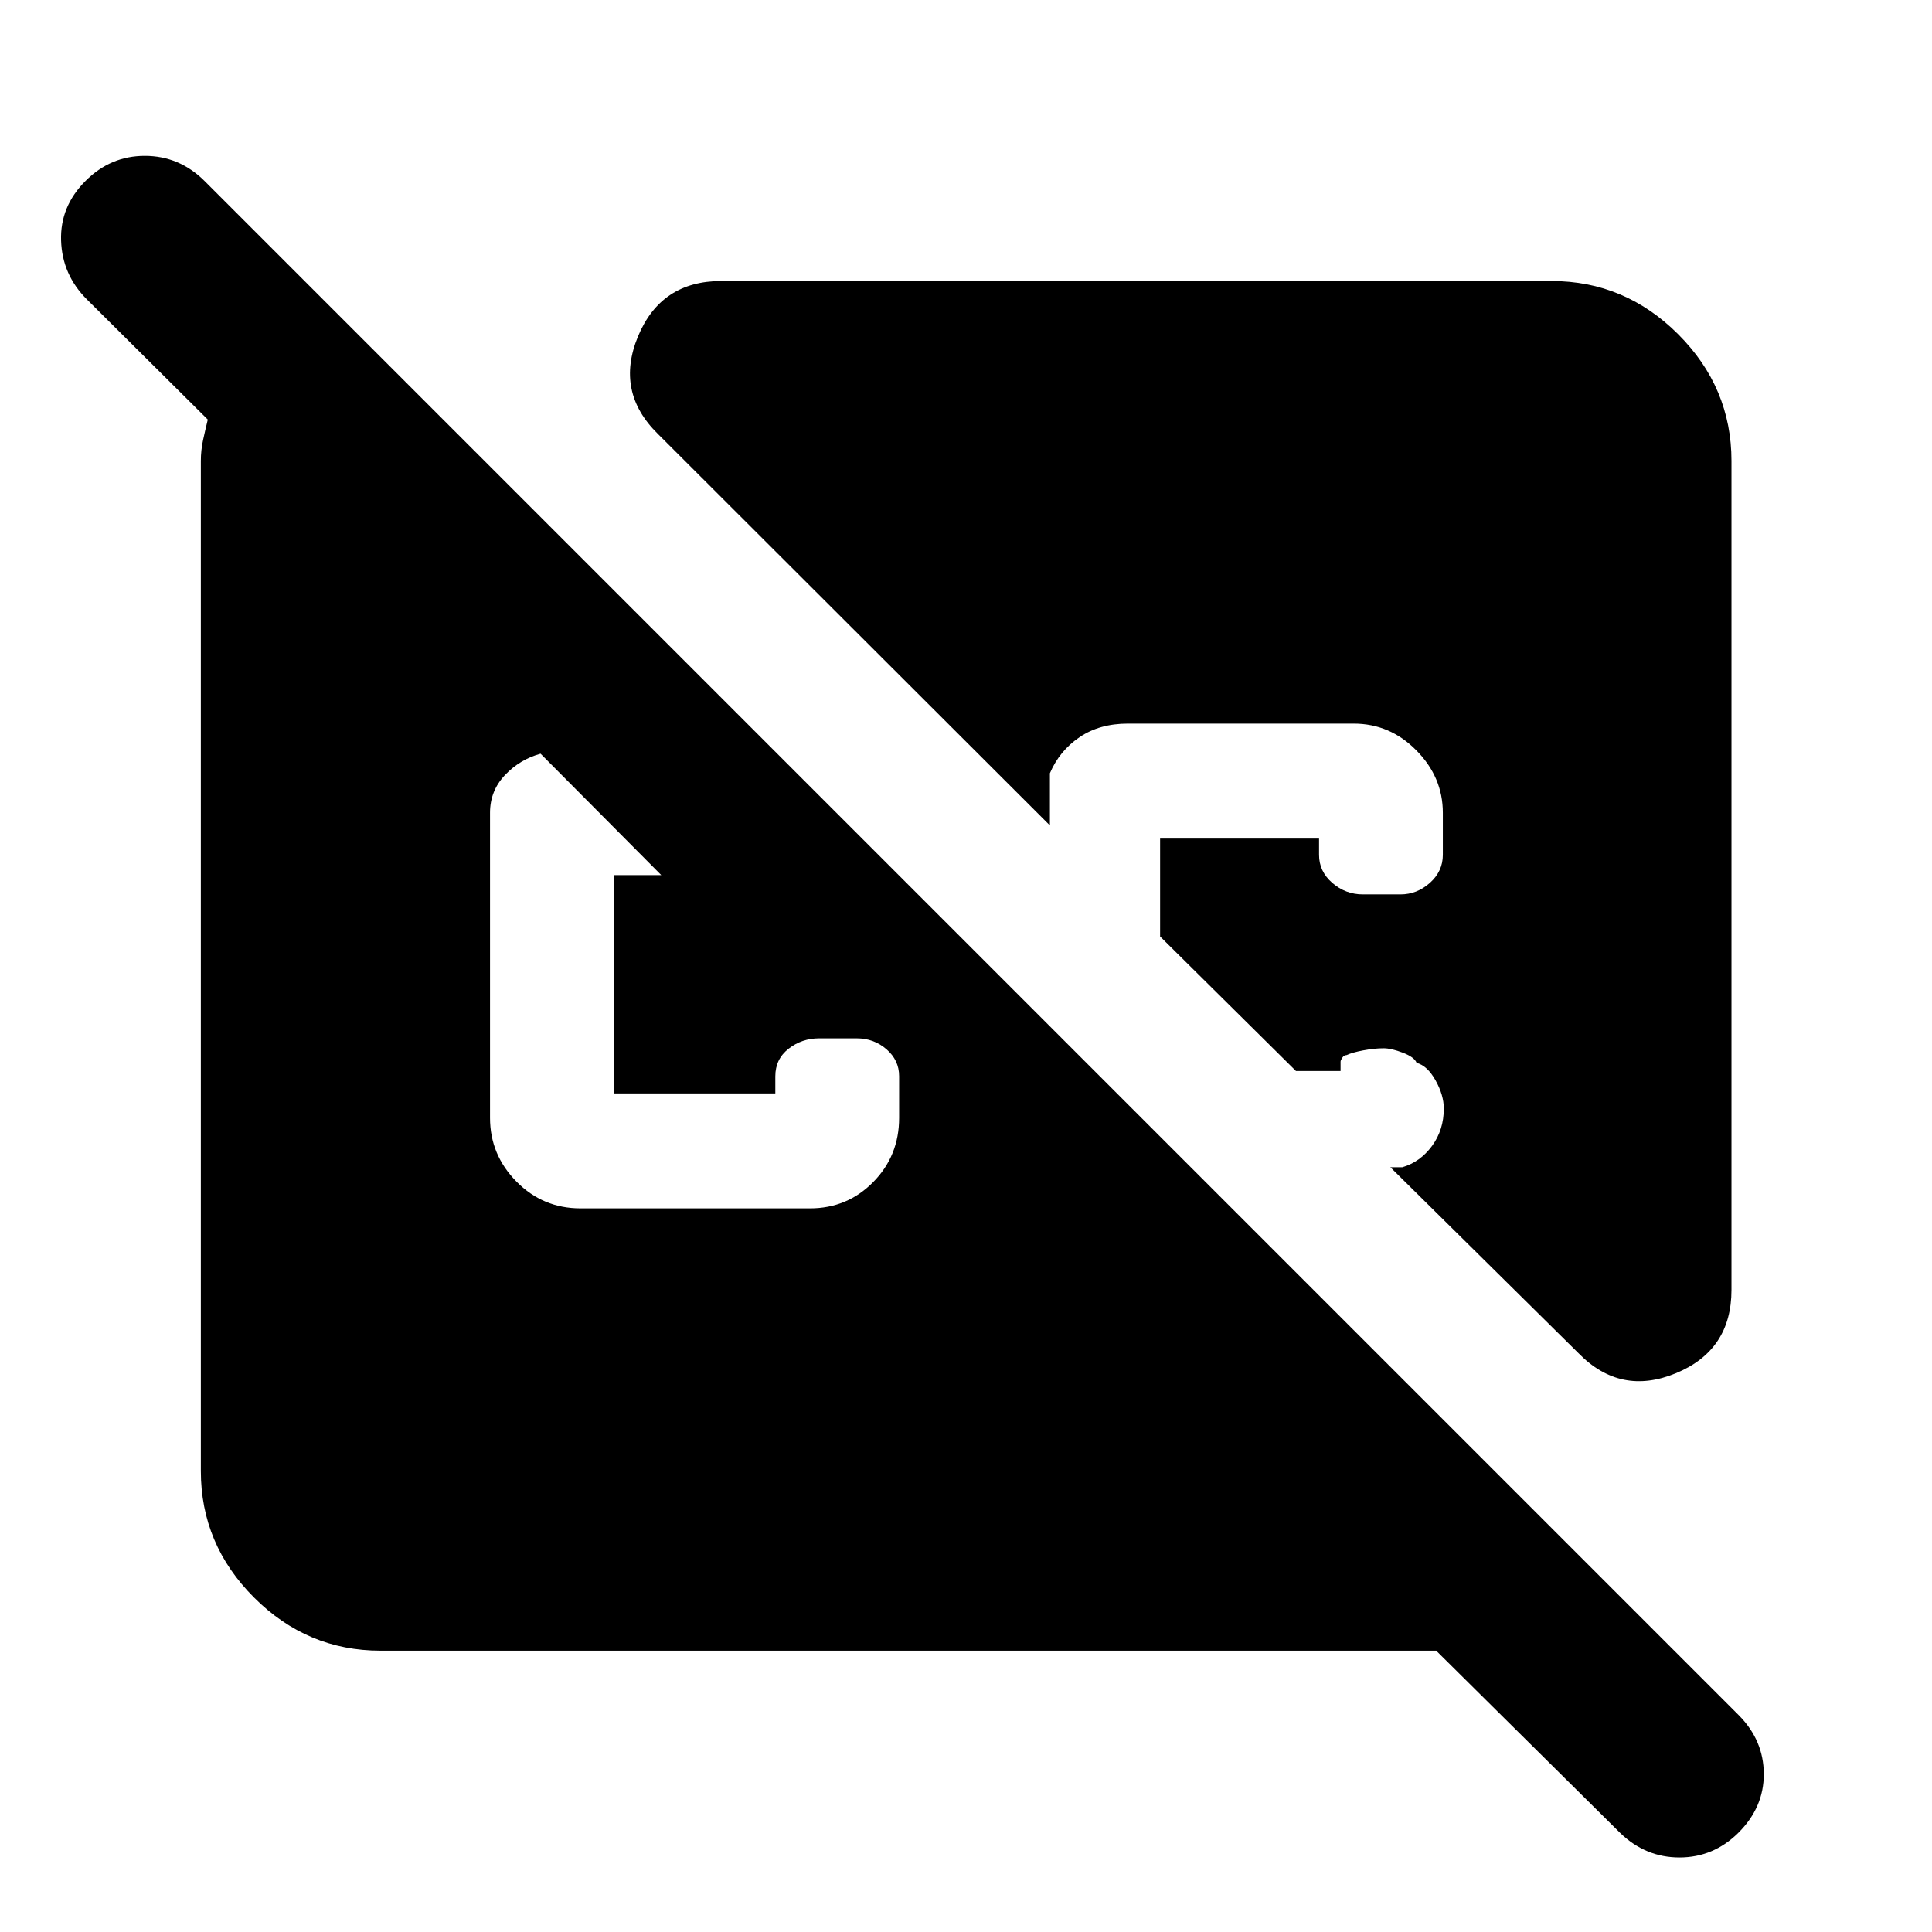 <svg xmlns="http://www.w3.org/2000/svg" height="40" viewBox="0 -960 960 960" width="40"><path d="m804.96-49.3-91.34-90.5H189.06q-36.42 0-62.84-26.42T99.8-229.06v-501.88q0-5.31 1.11-10.43t2.34-10.14l-60.1-59.74q-12.27-12.27-12.8-29.24-.53-16.97 12.17-29.63 12.4-12.43 29.45-12.43 17.06 0 29.62 12.43l762.48 762.48q12.27 12.42 12.35 29.05.08 16.63-12.62 29.29-12.38 12.27-29.29 12.27-16.91 0-29.55-12.27ZM288.45-359.57h114.02q18.52 0 31.41-13.06 12.89-13.05 12.89-31.91v-20.72q0-7.92-6.26-13.36-6.27-5.44-14.81-5.44h-18.66q-8.58 0-15.18 5.15-6.61 5.14-6.61 13.73v8.49h-80.01v-108.48h23.33l-60.26-60.61.48.24q-10.37 2.8-17.84 10.63-7.46 7.84-7.46 18.78v151.59q0 18.36 13.13 31.66 13.14 13.31 31.83 13.31Zm571.91-371.37v411.89q0 29.96-27.54 41.37-27.55 11.41-48.41-9.86l-93.56-92.48h6q8.87-2.62 14.72-10.58 5.85-7.97 5.85-18.58 0-6.66-4.09-13.98t-9.42-8.72q-1.09-2.84-6.84-5.04-5.74-2.2-9.53-2.2-4.69 0-10.2 1.05-5.51 1.05-8.2 2.33-1.3 0-2.16 1.31-.86 1.31-.86 1.94v4.67h-22.16l-67.51-66.85v-48.64h78.98v8.06q0 8.28 6.6 13.98 6.61 5.7 15.18 5.7h18.67q8.2 0 14.63-5.73 6.43-5.74 6.43-13.92v-20.91q0-17.69-13.14-30.99-13.13-13.31-31.15-13.31H560.41q-14.06 0-24.02 6.76-9.96 6.75-14.7 17.89v25.93L326.87-744.41q-21.26-20.86-9.86-48.41 11.41-27.54 41.37-27.54h412.56q36.48 0 62.95 26.47 26.47 26.47 26.47 62.95Z"/></svg>